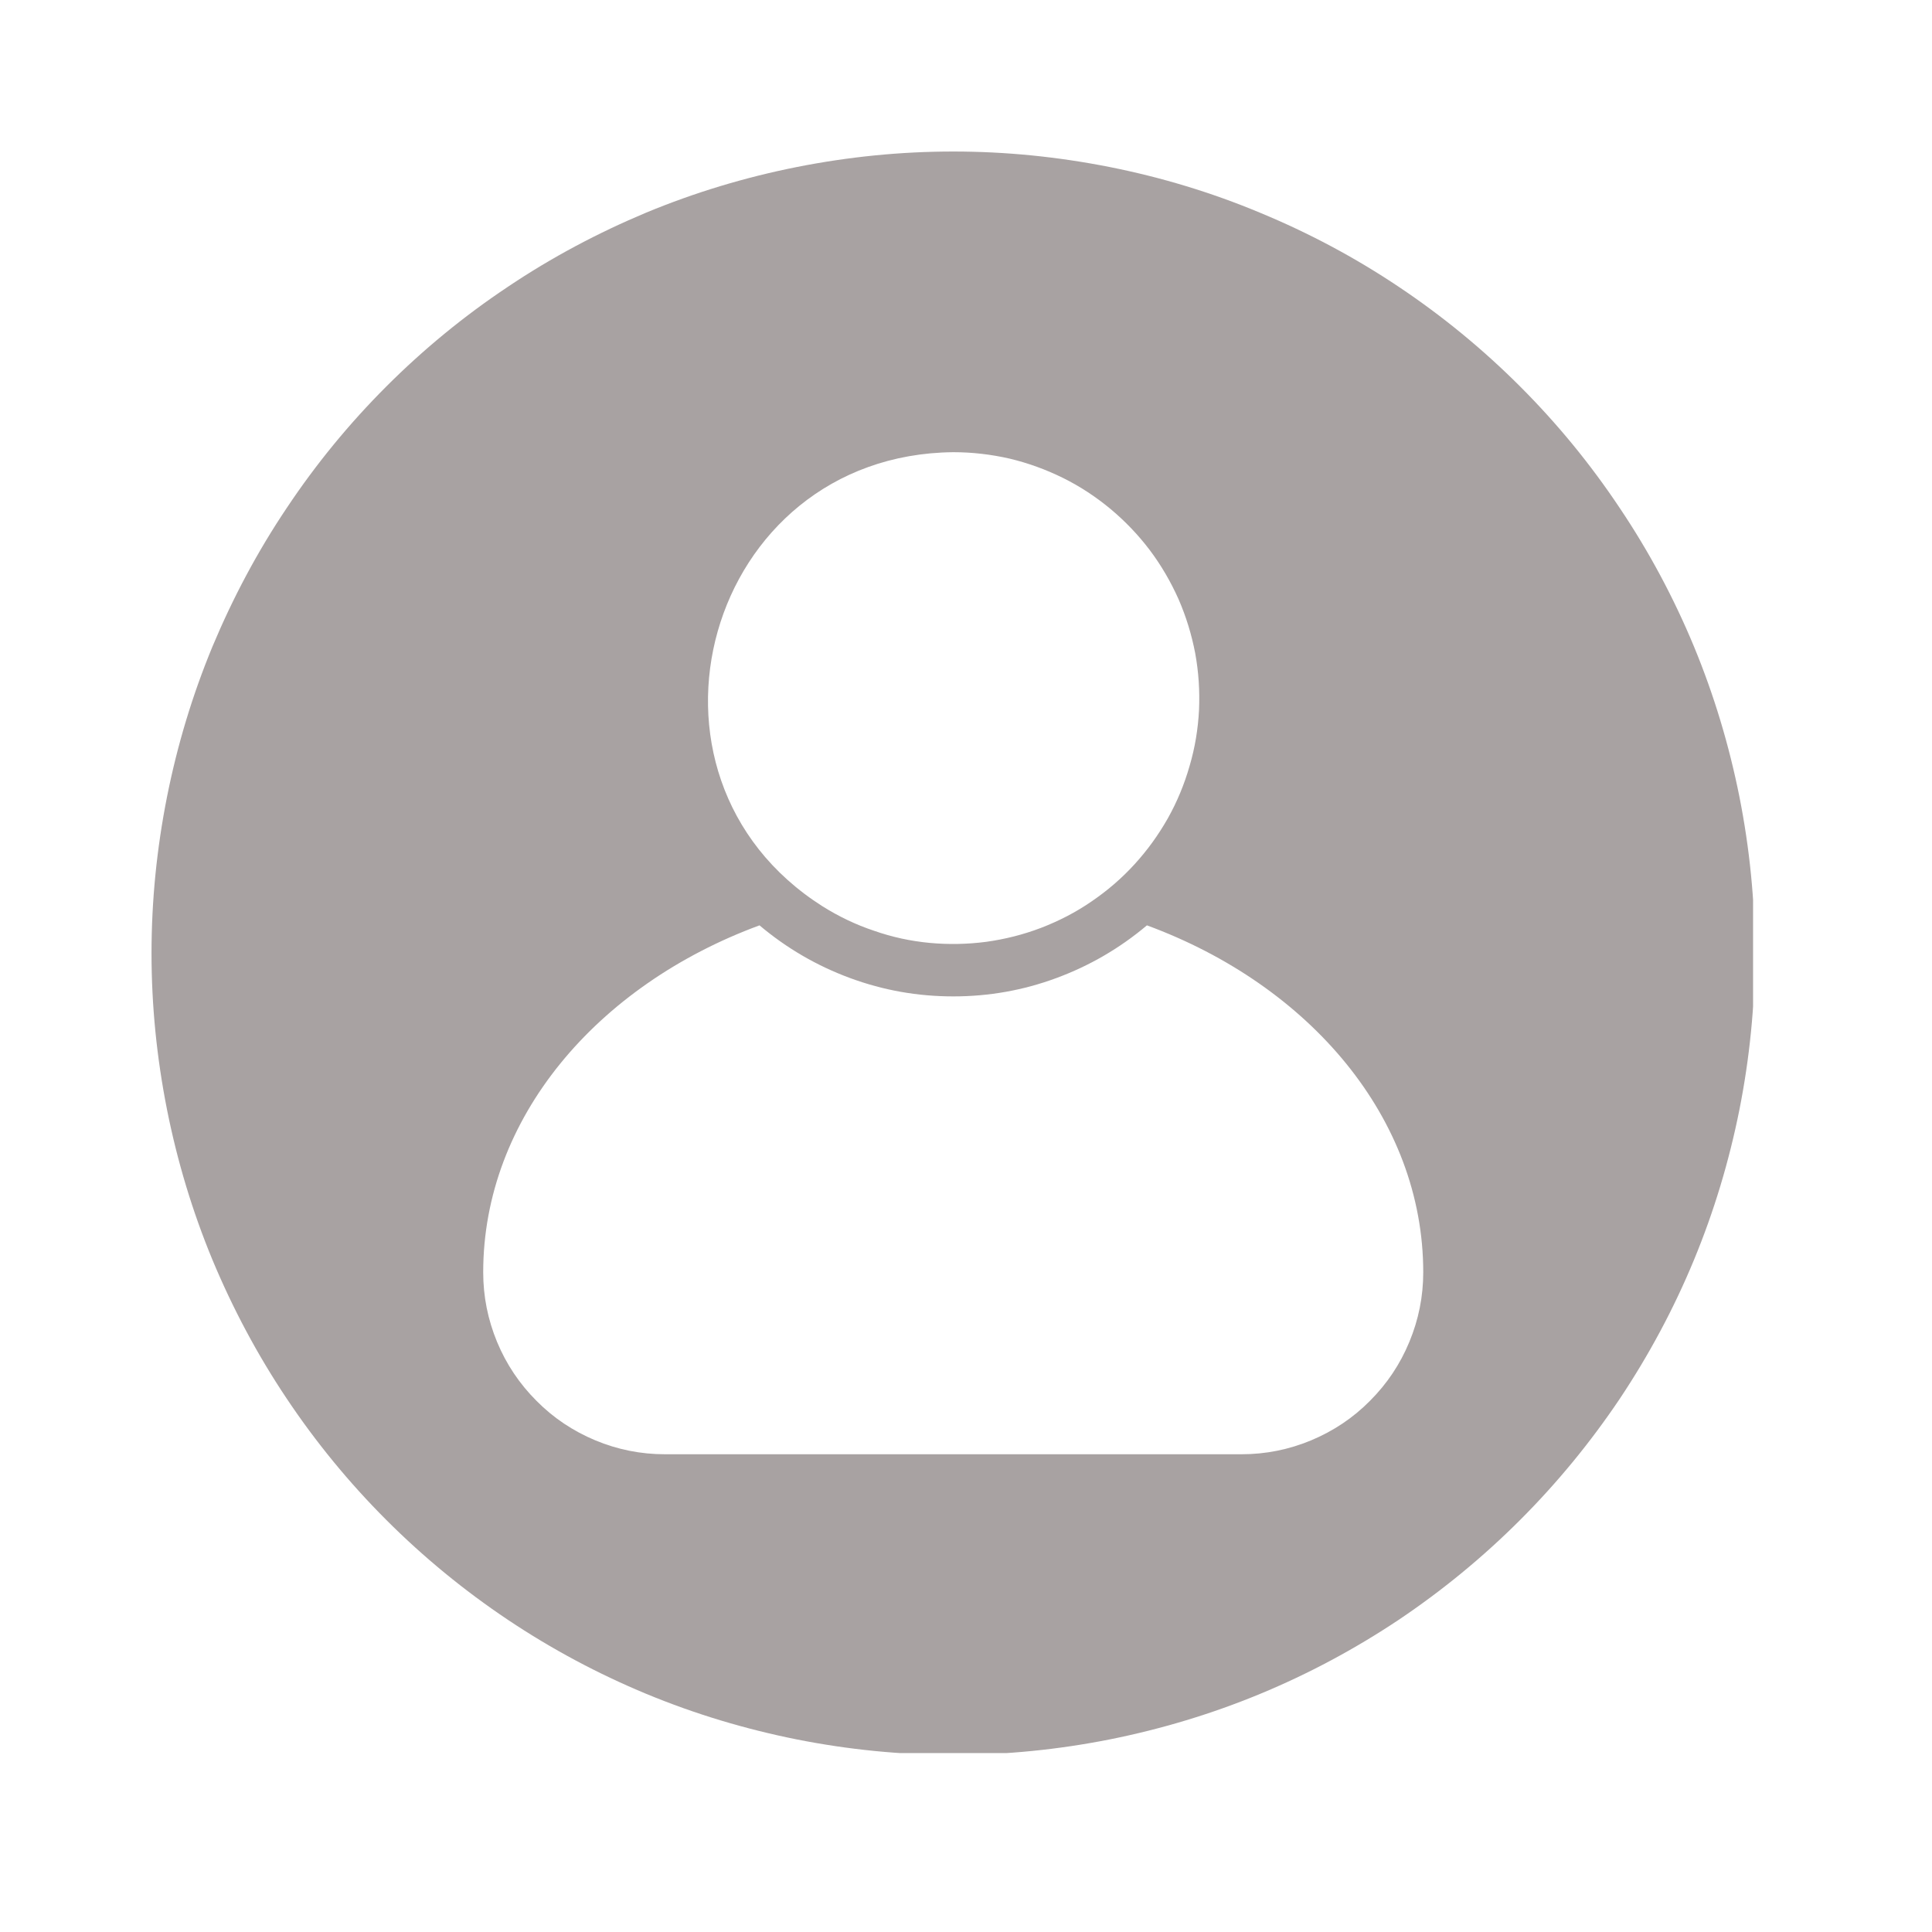 <svg xmlns="http://www.w3.org/2000/svg" xmlns:xlink="http://www.w3.org/1999/xlink" width="50" zoomAndPan="magnify" viewBox="0 0 37.5 37.5" height="50" preserveAspectRatio="xMidYMid meet" version="1.0"><defs><clipPath id="83034f0e6c"><path d="M 2.941 2.941 L 34.027 2.941 L 34.027 34.027 L 2.941 34.027 Z M 2.941 2.941 " clip-rule="nonzero"/></clipPath></defs><g clip-path="url(#83034f0e6c)"><path fill="#a8a2a2" d="M 18.504 2.941 C 17.48 2.941 16.469 3.043 15.465 3.242 C 14.465 3.441 13.492 3.734 12.547 4.125 C 11.605 4.52 10.707 4.996 9.859 5.566 C 9.008 6.133 8.223 6.777 7.5 7.5 C 6.777 8.223 6.133 9.008 5.566 9.859 C 4.996 10.707 4.52 11.605 4.125 12.547 C 3.734 13.492 3.441 14.465 3.242 15.465 C 3.043 16.469 2.941 17.48 2.941 18.504 C 2.941 19.523 3.043 20.535 3.242 21.539 C 3.441 22.539 3.734 23.512 4.125 24.457 C 4.52 25.402 4.996 26.297 5.566 27.148 C 6.133 27.996 6.777 28.781 7.5 29.504 C 8.223 30.227 9.008 30.871 9.859 31.441 C 10.707 32.008 11.605 32.488 12.547 32.879 C 13.492 33.27 14.465 33.562 15.465 33.762 C 16.469 33.961 17.48 34.062 18.504 34.062 C 19.523 34.062 20.535 33.961 21.539 33.762 C 22.539 33.562 23.512 33.27 24.457 32.879 C 25.402 32.488 26.297 32.008 27.148 31.441 C 27.996 30.871 28.781 30.227 29.504 29.504 C 30.227 28.781 30.871 27.996 31.441 27.148 C 32.008 26.297 32.488 25.402 32.879 24.457 C 33.27 23.512 33.562 22.539 33.762 21.539 C 33.961 20.535 34.062 19.523 34.062 18.504 C 34.062 17.48 33.961 16.469 33.762 15.465 C 33.562 14.465 33.27 13.492 32.879 12.547 C 32.488 11.605 32.008 10.707 31.438 9.859 C 30.871 9.008 30.227 8.223 29.504 7.5 C 28.781 6.777 27.996 6.133 27.148 5.566 C 26.297 4.996 25.402 4.52 24.457 4.129 C 23.512 3.734 22.539 3.441 21.539 3.242 C 20.535 3.043 19.523 2.941 18.504 2.941 Z M 18.504 8.777 C 18.871 8.777 19.238 8.82 19.598 8.902 C 19.957 8.988 20.301 9.113 20.633 9.277 C 20.965 9.441 21.273 9.645 21.555 9.879 C 21.84 10.117 22.094 10.383 22.316 10.676 C 22.539 10.973 22.723 11.289 22.875 11.629 C 23.023 11.969 23.129 12.316 23.199 12.68 C 23.266 13.047 23.289 13.41 23.273 13.781 C 23.254 14.148 23.195 14.512 23.09 14.867 C 22.988 15.223 22.848 15.562 22.668 15.883 C 22.484 16.207 22.27 16.504 22.02 16.777 C 21.77 17.051 21.492 17.289 21.188 17.496 C 20.883 17.707 20.555 17.875 20.211 18.008 C 19.863 18.141 19.508 18.23 19.141 18.281 C 18.777 18.328 18.41 18.336 18.039 18.301 C 17.672 18.266 17.312 18.188 16.965 18.066 C 16.613 17.949 16.281 17.789 15.969 17.594 C 11.961 15.055 13.699 8.824 18.504 8.777 Z M 24.098 28.227 L 12.906 28.227 C 12.438 28.227 11.988 28.137 11.555 27.957 C 11.125 27.777 10.742 27.523 10.414 27.191 C 10.082 26.859 9.828 26.48 9.648 26.047 C 9.469 25.613 9.379 25.164 9.379 24.695 C 9.379 21.707 11.582 19.125 14.742 17.961 C 15.27 18.406 15.855 18.746 16.5 18.984 C 17.148 19.223 17.812 19.34 18.504 19.34 C 19.191 19.34 19.859 19.223 20.504 18.984 C 21.148 18.746 21.734 18.406 22.262 17.961 C 25.422 19.125 27.625 21.707 27.625 24.695 C 27.625 25.164 27.535 25.613 27.355 26.047 C 27.176 26.48 26.922 26.859 26.59 27.191 C 26.262 27.523 25.879 27.777 25.449 27.957 C 25.016 28.137 24.566 28.227 24.098 28.227 Z M 24.098 28.227 " fill-opacity="1" fill-rule="nonzero"/></g></svg>